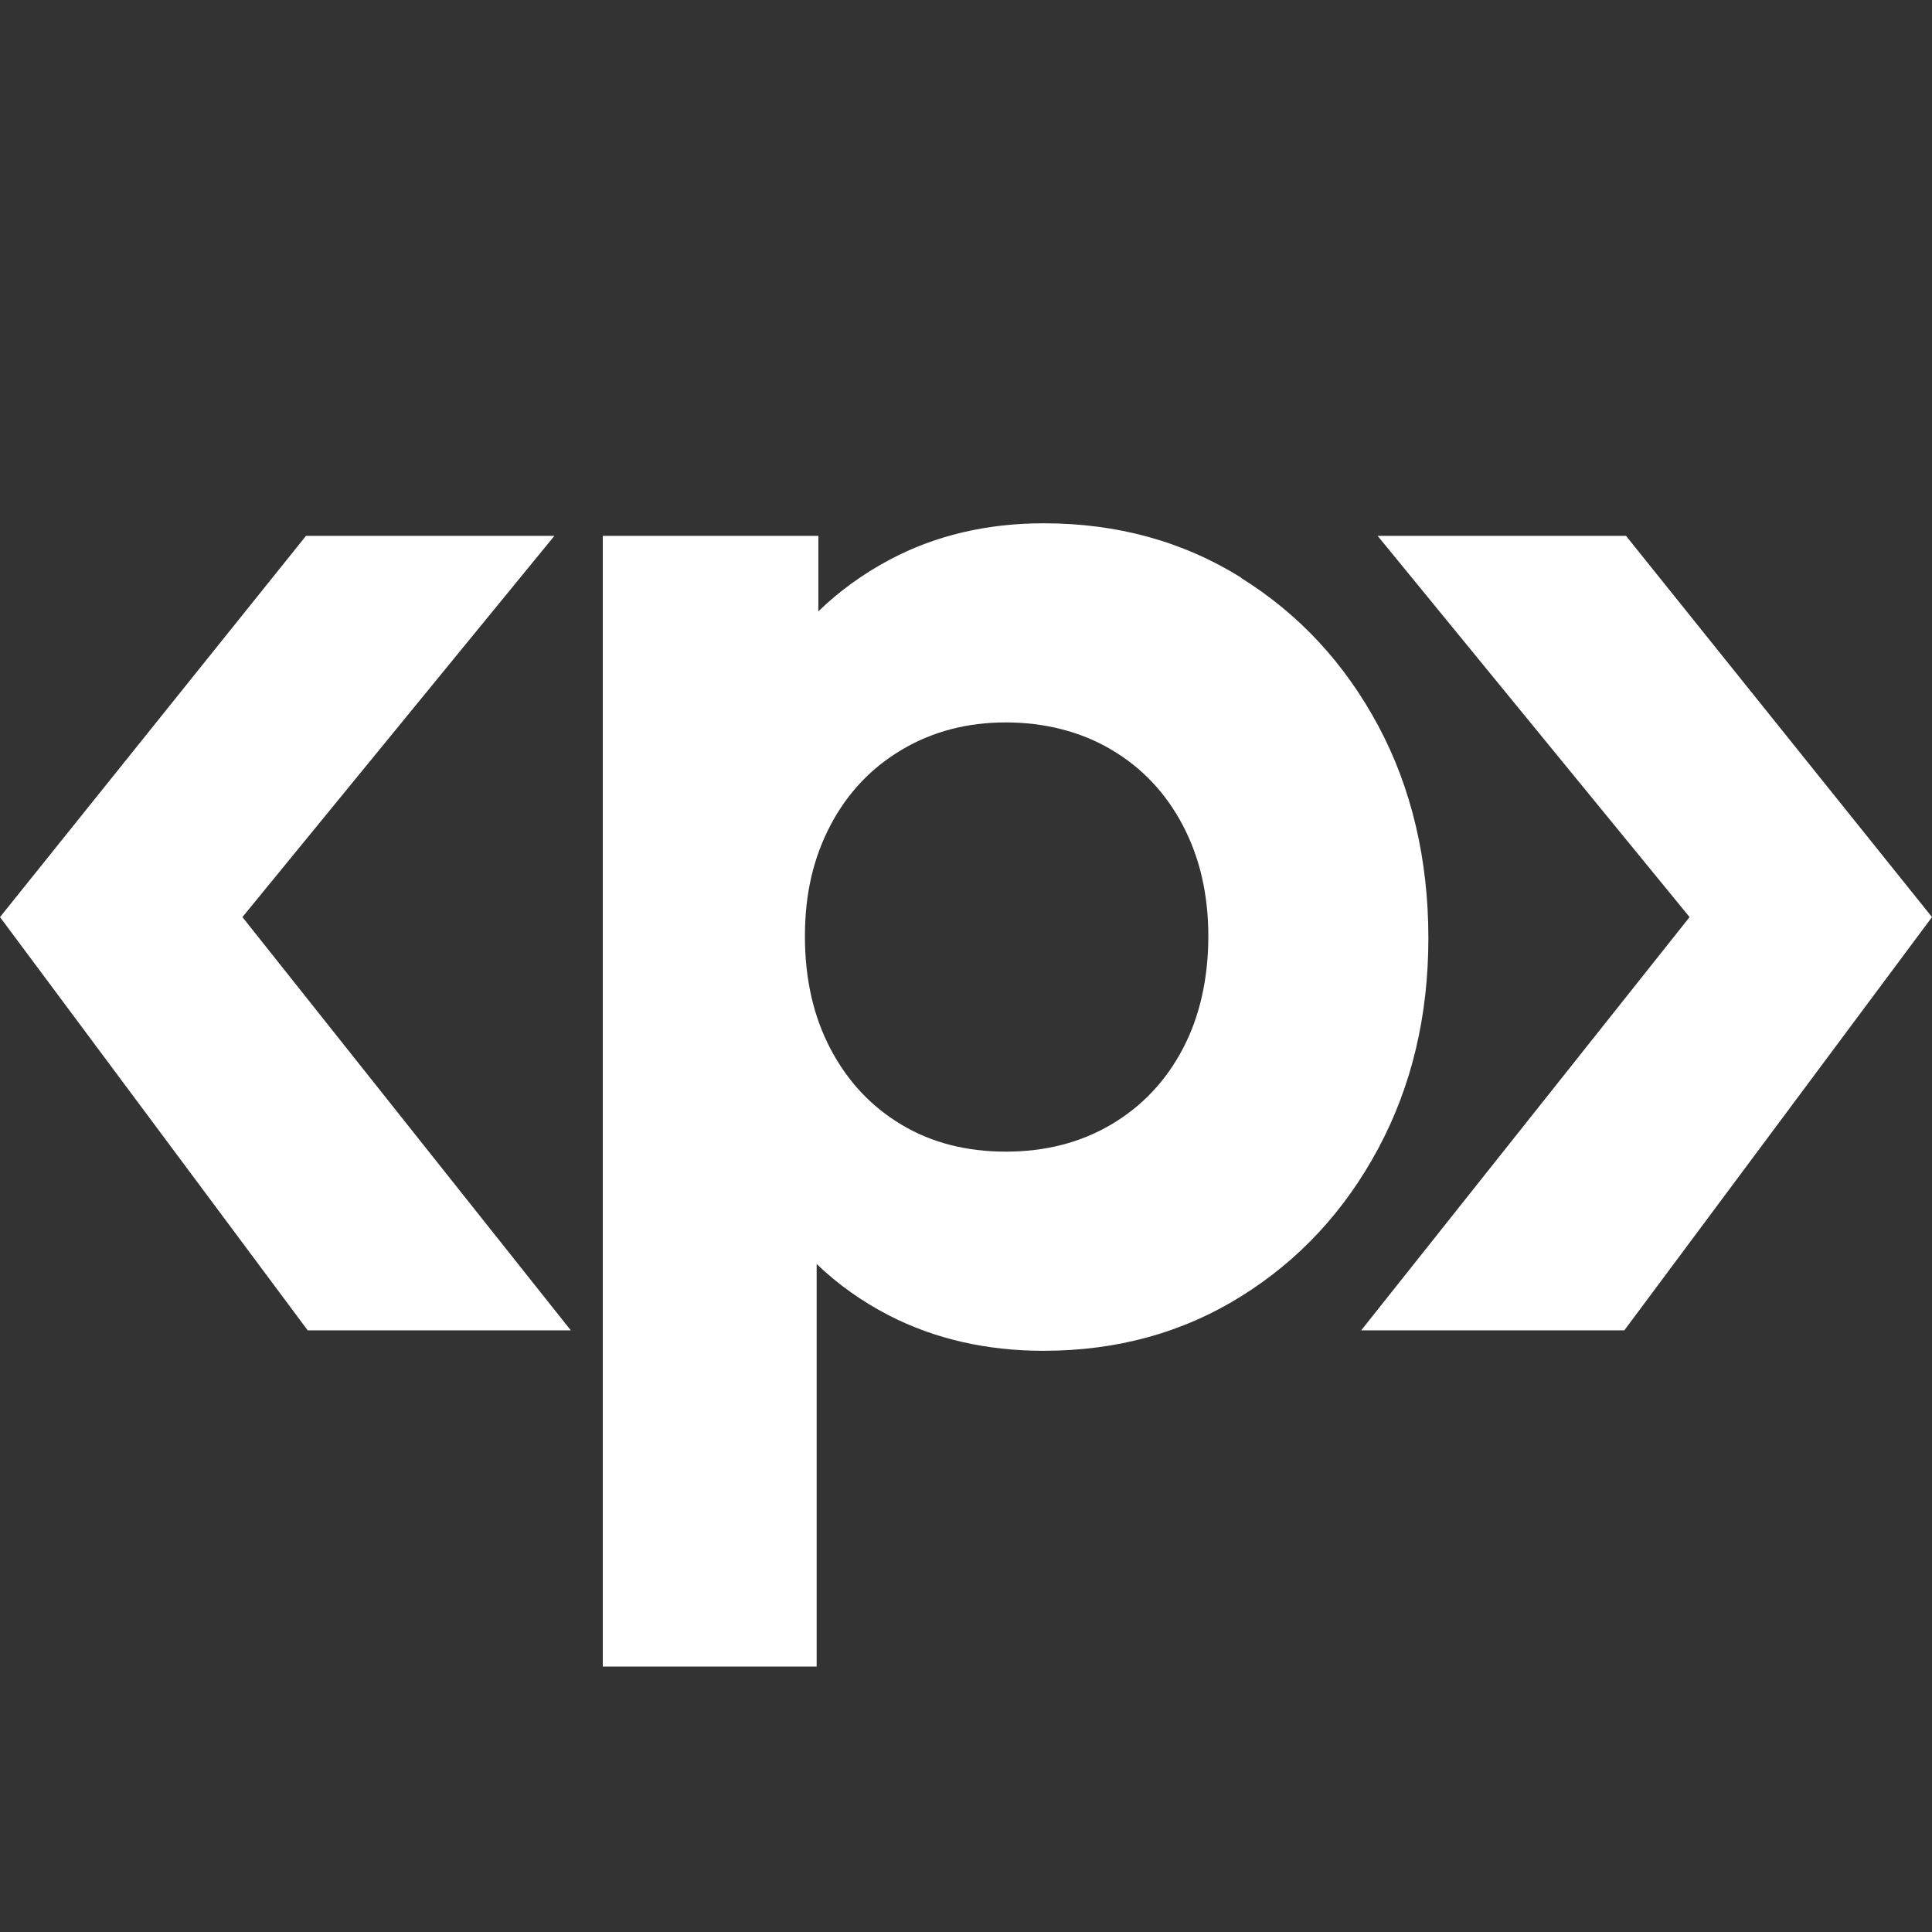 <svg width="96" height="96" viewBox="0 0 96 96" fill="none" xmlns="http://www.w3.org/2000/svg">
    <rect x="0" y="0" width="96" height="96" fill="#333333" stroke="none"/>
    <g clip-path="url(#clip0_5626_17284)">
    <path d="M80.796 26.627H68.454L83.954 45.57L67.638 66.103H80.712L96 45.57L80.796 26.627Z" fill="#FFFFFF"/>
    <path d="M15.204 26.627H27.547L12.046 45.57L28.362 66.103H15.288L0 45.57L15.204 26.627Z" fill="#FFFFFF"/>
    <path d="M61.673 28.703C58.781 26.902 55.517 26.002 51.862 26.002C49.033 26.002 46.48 26.605 44.223 27.803C42.889 28.512 41.702 29.371 40.664 30.377V26.627H29.952V82.811H40.579V62.808C41.617 63.804 42.814 64.662 44.17 65.361C46.459 66.537 49.023 67.12 51.852 67.12C55.507 67.12 58.77 66.219 61.663 64.418C64.555 62.617 66.822 60.17 68.486 57.066C70.149 53.961 70.975 50.476 70.975 46.608C70.975 42.741 70.149 39.171 68.486 36.067C66.822 32.962 64.544 30.504 61.663 28.714L61.673 28.703ZM58.77 52.118C57.923 53.728 56.736 54.978 55.21 55.879C53.685 56.779 51.937 57.224 49.976 57.224C48.016 57.224 46.279 56.779 44.785 55.879C43.281 54.978 42.115 53.728 41.267 52.118C40.42 50.507 39.996 48.643 39.996 46.524C39.996 44.405 40.42 42.614 41.267 41.004C42.115 39.393 43.302 38.143 44.827 37.243C46.353 36.342 48.069 35.897 49.976 35.897C51.883 35.897 53.685 36.342 55.21 37.243C56.736 38.143 57.923 39.393 58.77 41.004C59.618 42.614 60.041 44.447 60.041 46.524C60.041 48.6 59.618 50.518 58.77 52.118Z" fill="#FFFFFF"/>
    </g>
    </svg>
    